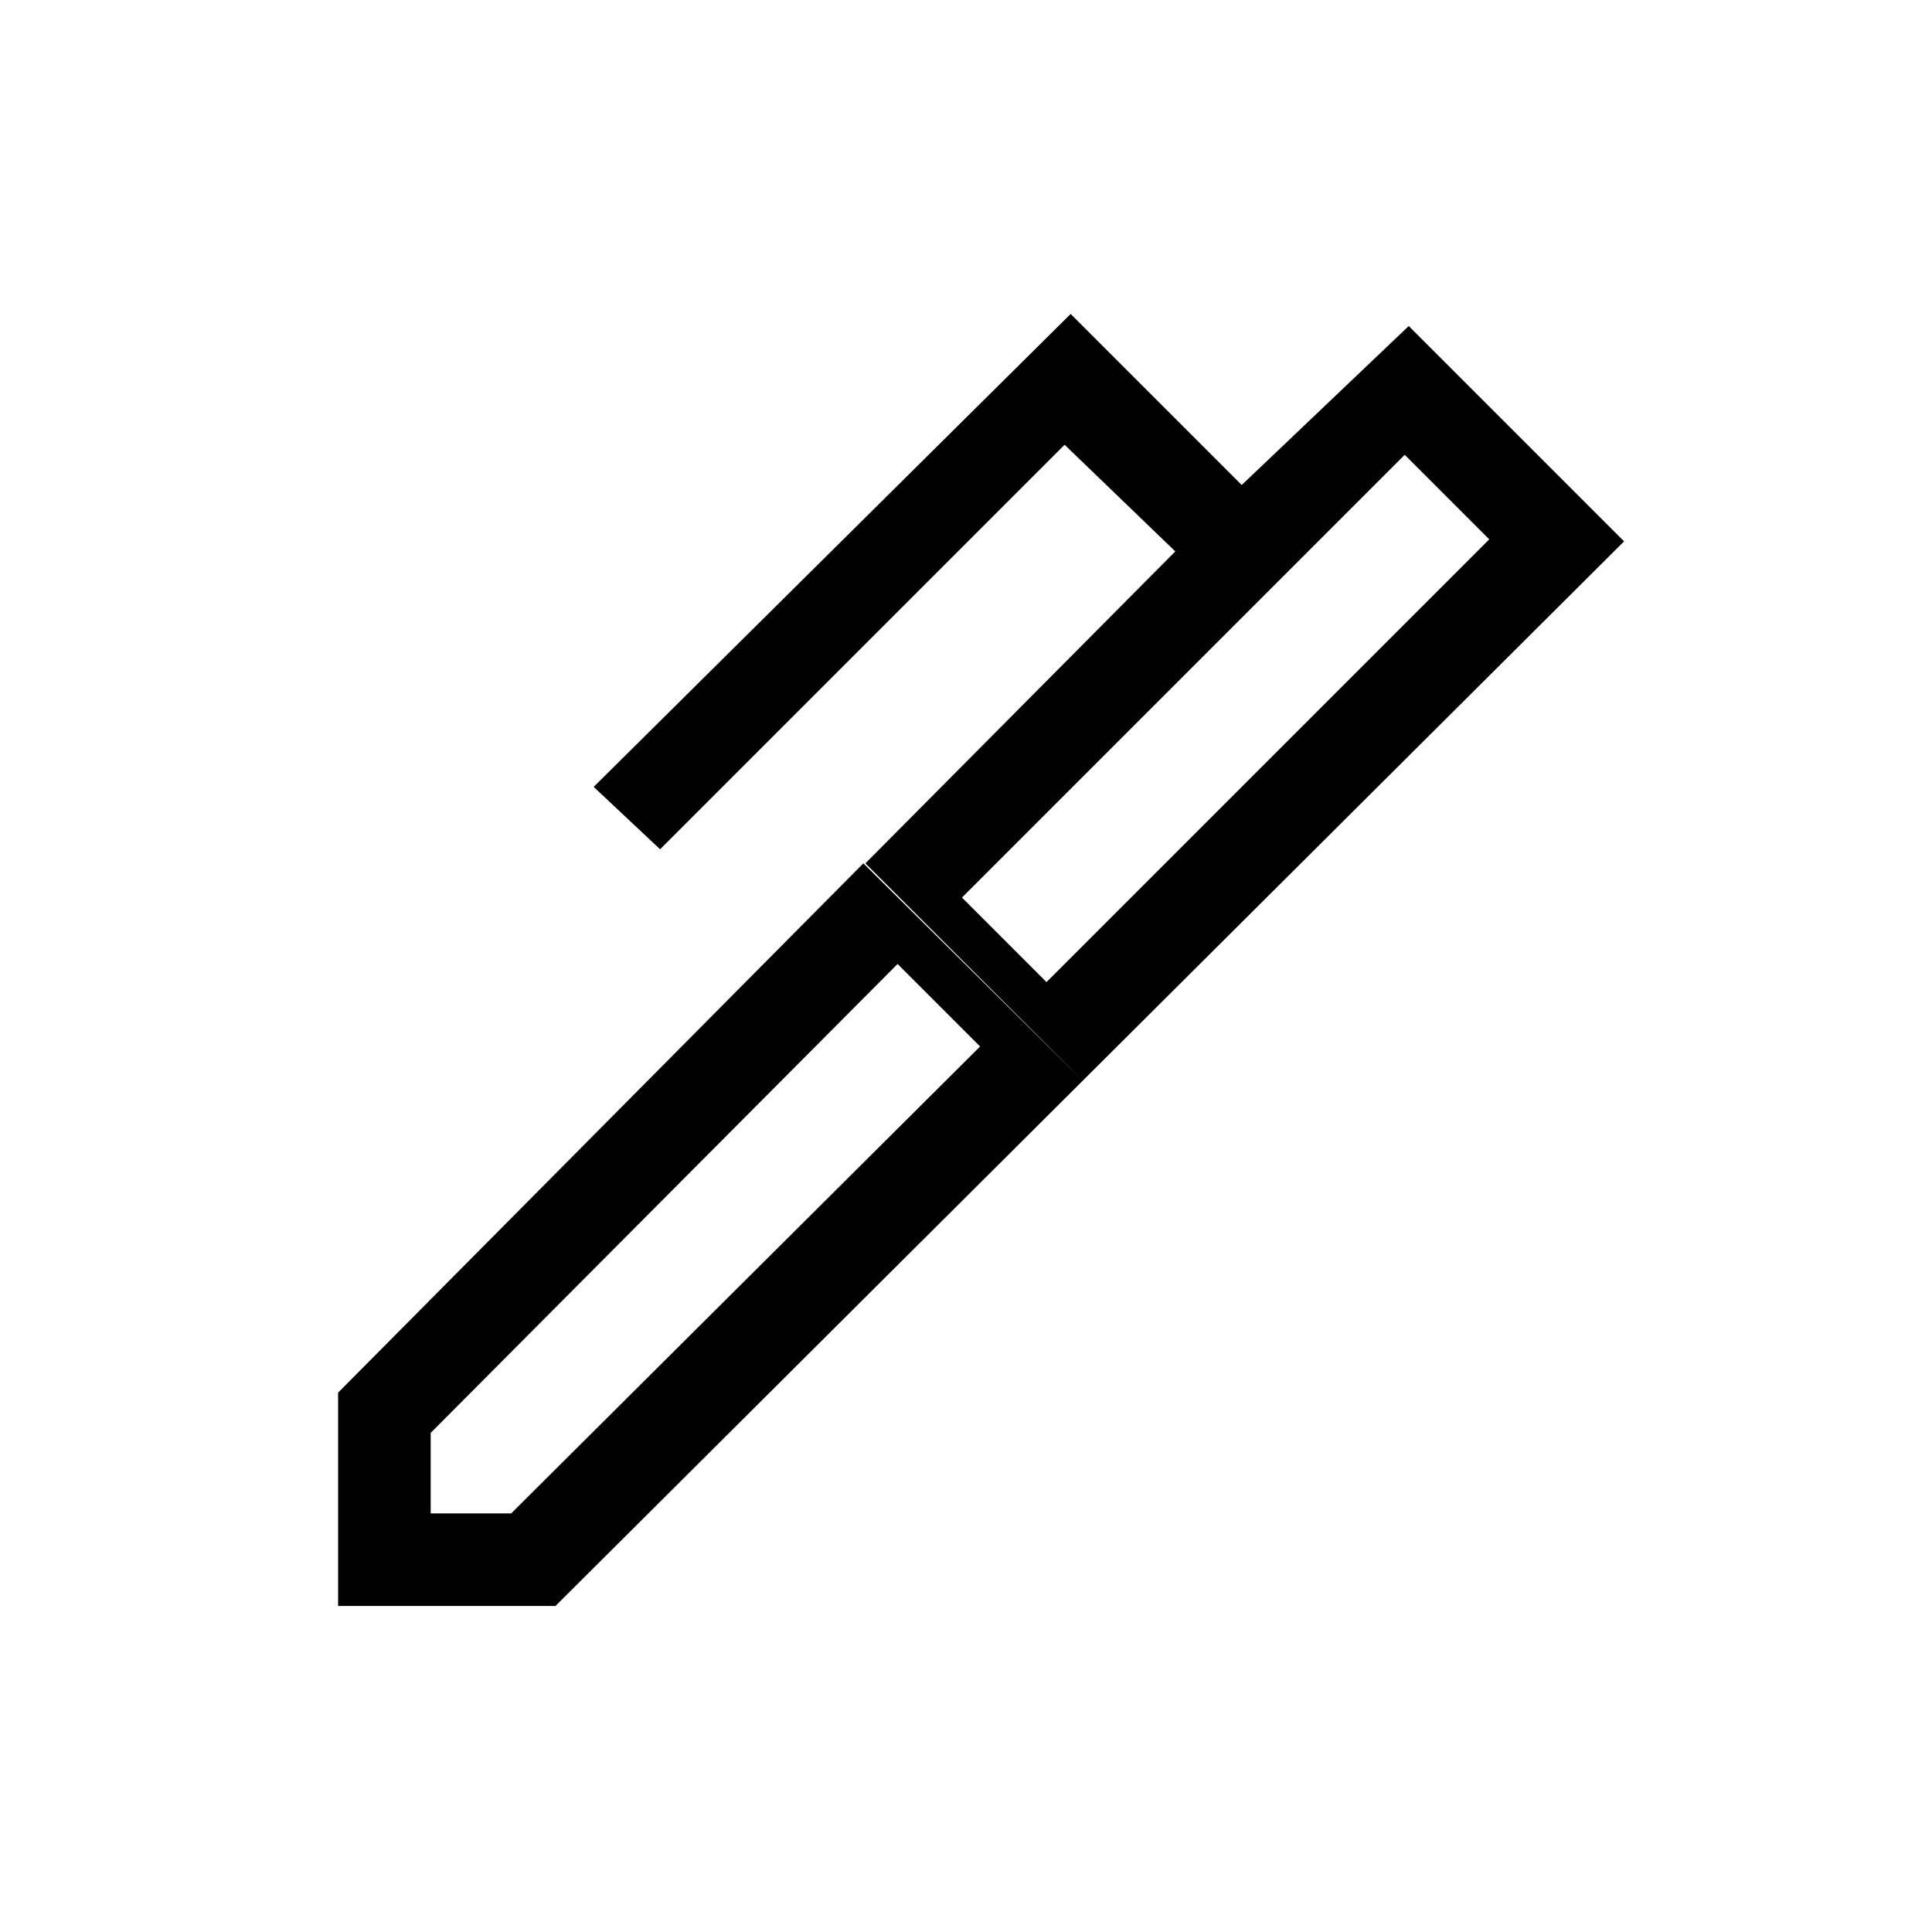 <svg xmlns="http://www.w3.org/2000/svg" height="20" viewBox="0 -960 960 960" width="20"><path d="m478-514 42 42 220-220-42-42-220 220ZM214-208h40l233-232-41-41-232 233v40Zm324-215L430-531l154-155-55-53-201 201-33-31 237-235 85 85 83-79 107 107-269 268ZM276-162H168v-106l261-263 109 108-262 261Z"/></svg>